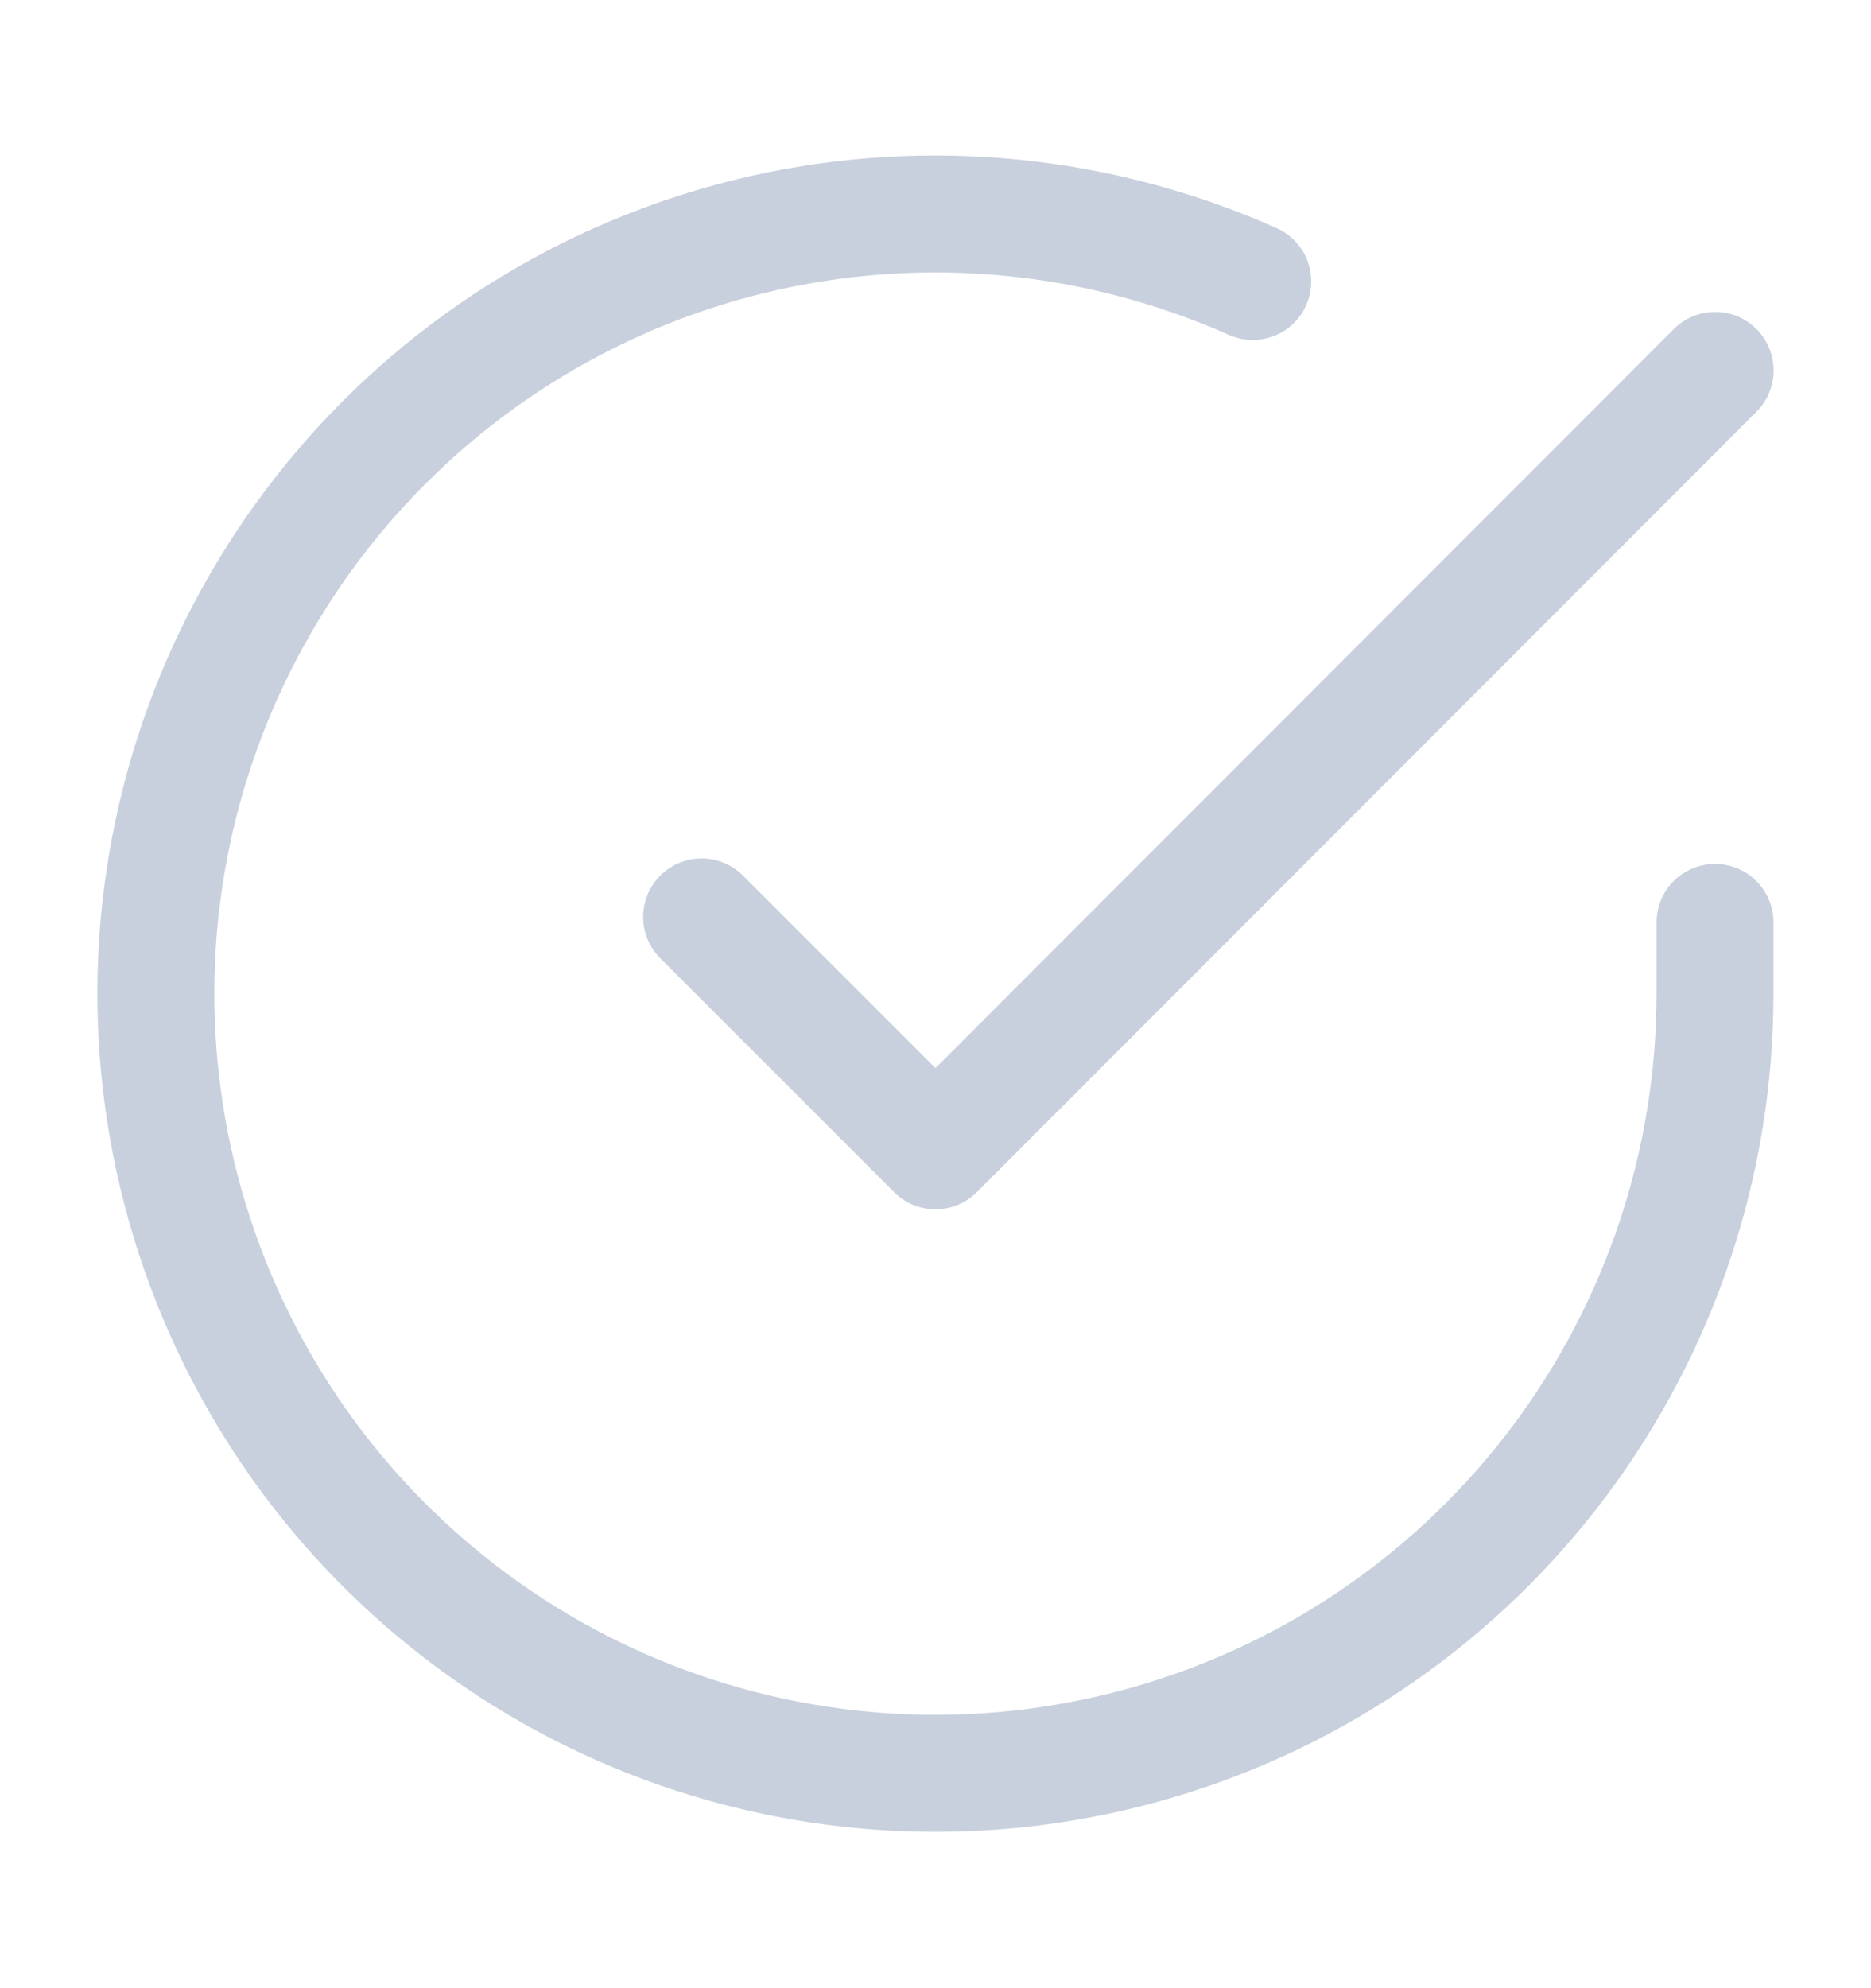 <svg width="16" height="17" viewBox="0 0 16 17" fill="none" xmlns="http://www.w3.org/2000/svg">
<path d="M14.666 7.887V8.5C14.665 9.938 14.2 11.336 13.339 12.488C12.479 13.639 11.268 14.482 9.89 14.889C8.511 15.297 7.038 15.248 5.689 14.75C4.341 14.252 3.189 13.331 2.407 12.125C1.625 10.919 1.253 9.492 1.347 8.058C1.442 6.623 1.998 5.258 2.932 4.165C3.866 3.072 5.128 2.31 6.53 1.993C7.933 1.677 9.4 1.822 10.713 2.407" stroke="#C8D0DD" stroke-linecap="round" stroke-linejoin="round"/>
<path d="M14.667 3.167L8 9.84L6 7.84" stroke="#C8D0DD" stroke-linecap="round" stroke-linejoin="round"/>
</svg>

